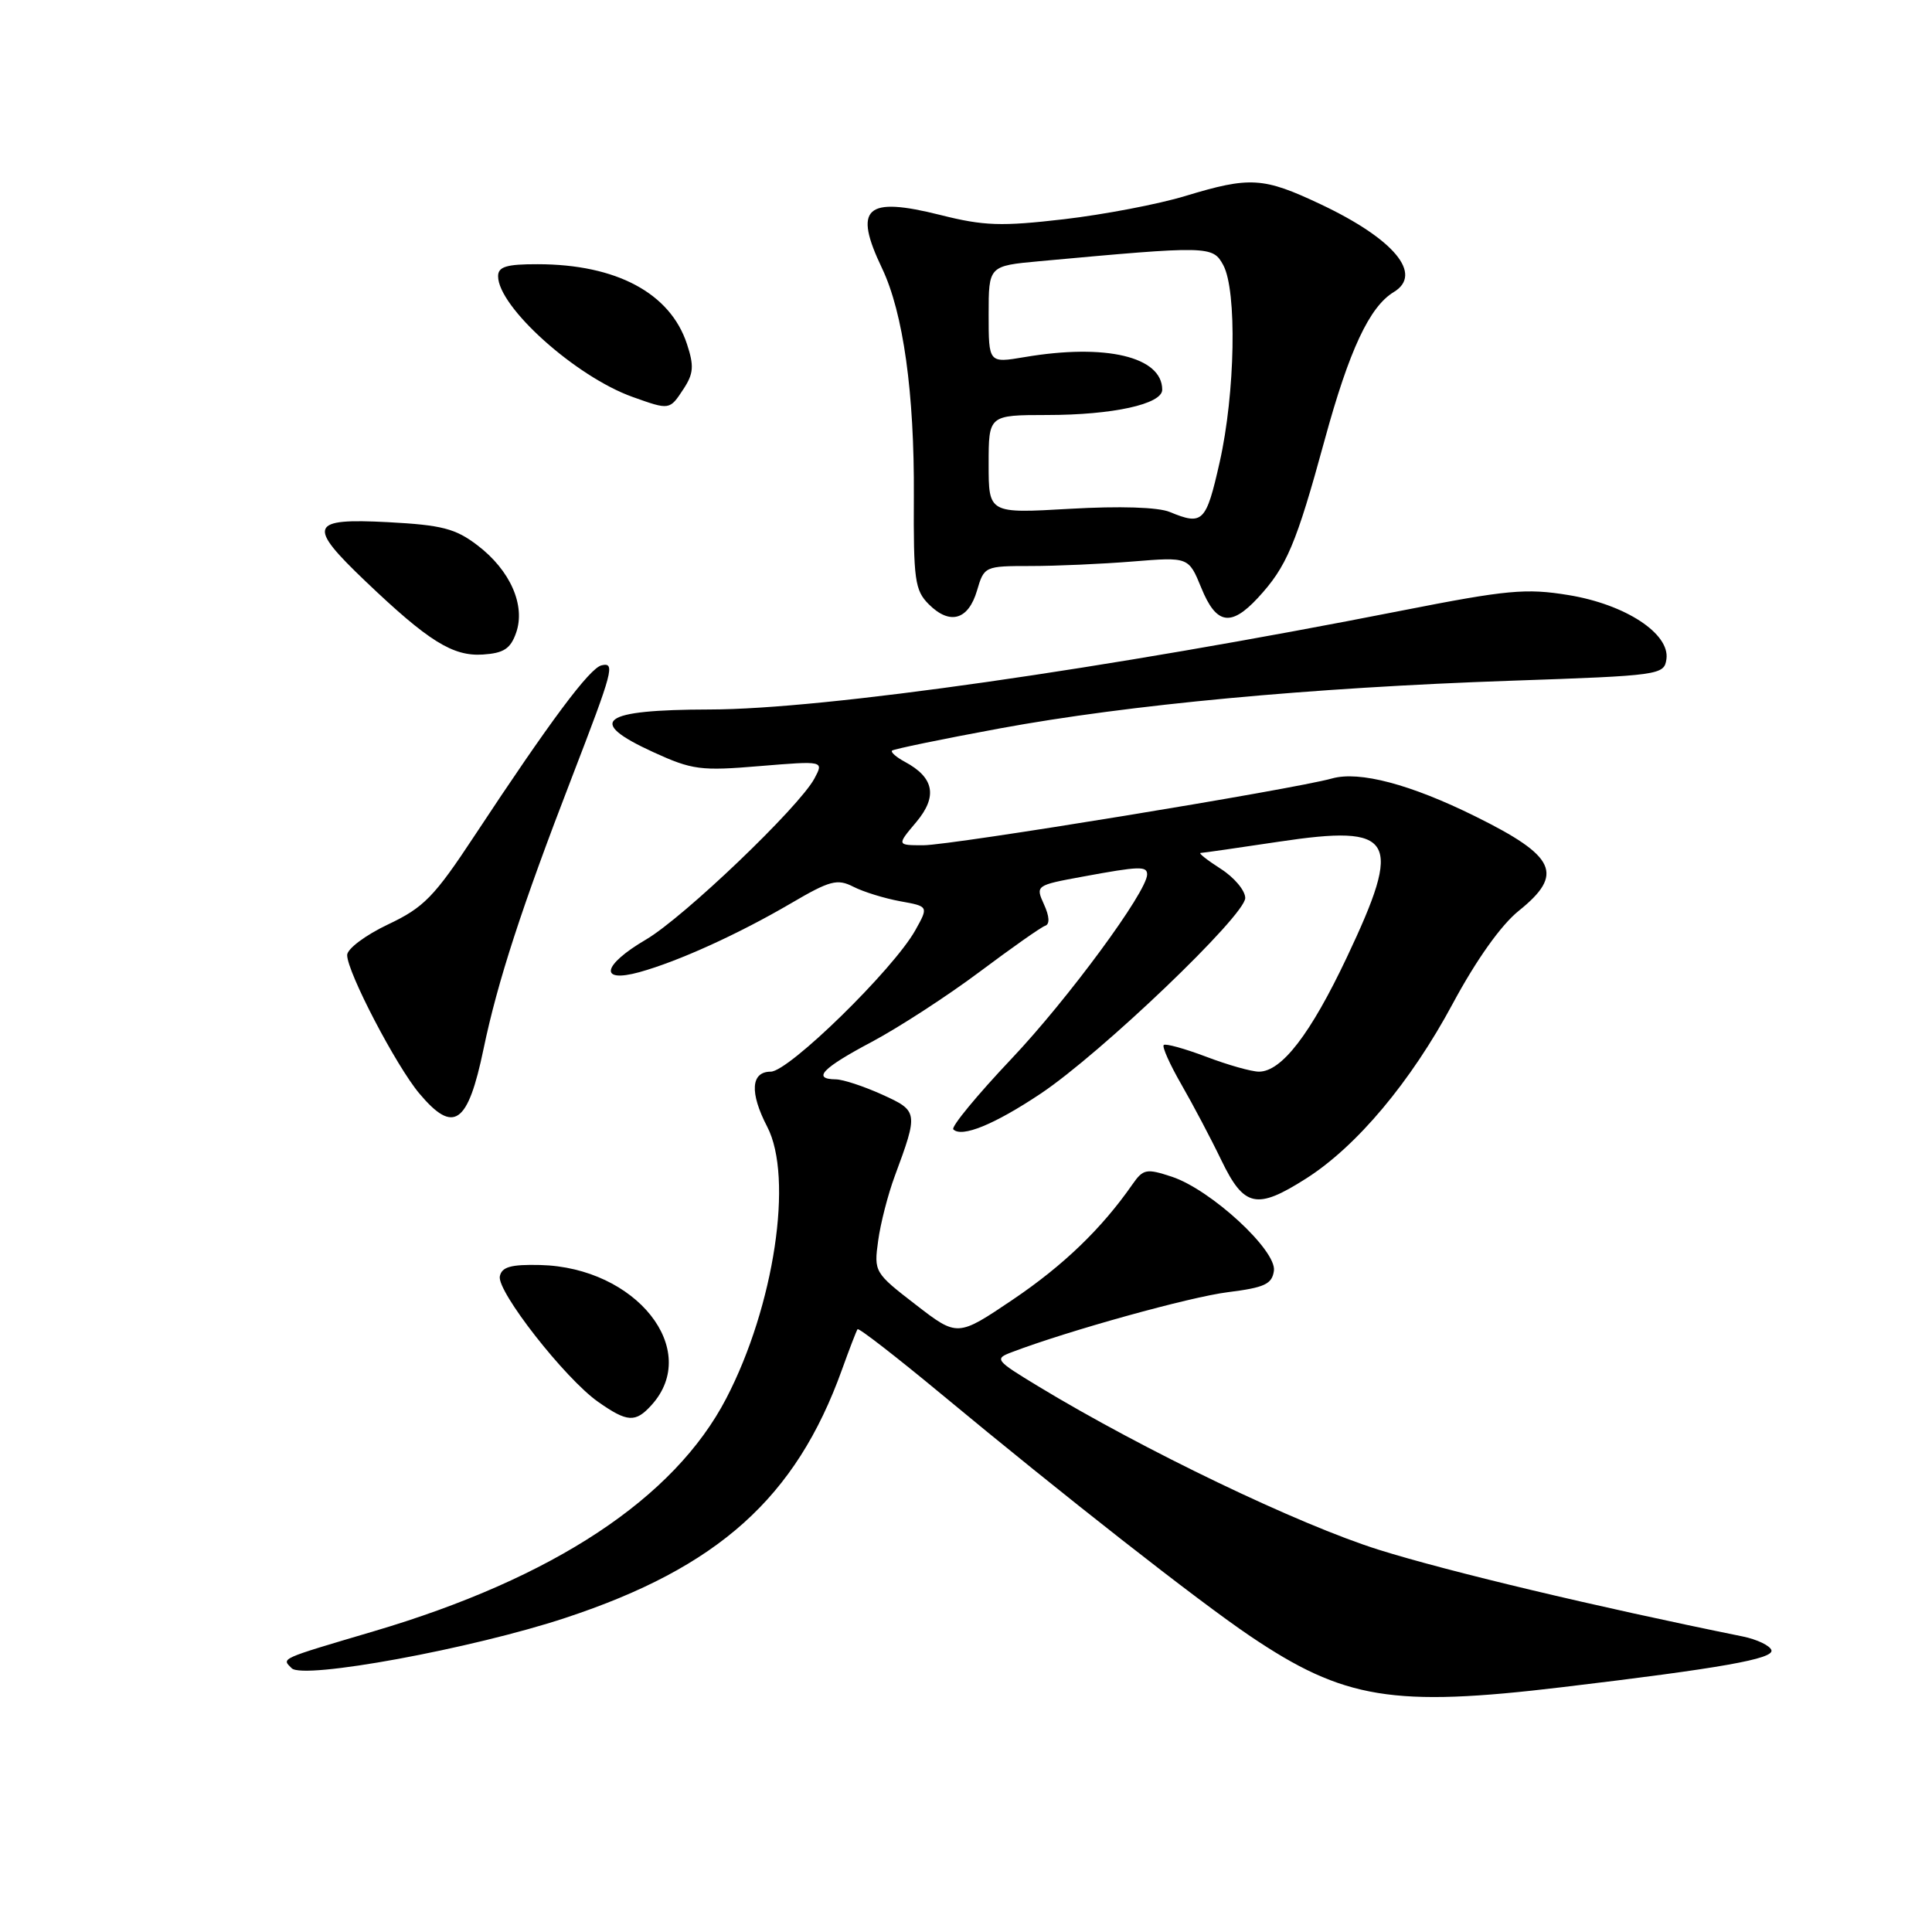 <?xml version="1.0" encoding="UTF-8" standalone="no"?>
<!DOCTYPE svg PUBLIC "-//W3C//DTD SVG 1.1//EN" "http://www.w3.org/Graphics/SVG/1.1/DTD/svg11.dtd" >
<svg xmlns="http://www.w3.org/2000/svg" xmlns:xlink="http://www.w3.org/1999/xlink" version="1.1" viewBox="0 0 256 256">
 <g >
 <path fill="currentColor"
d=" M 207.00 223.56 C 228.12 221.04 235.10 219.80 234.72 218.65 C 234.51 218.04 232.81 217.23 230.92 216.84 C 211.31 212.86 191.88 208.23 182.69 205.35 C 172.09 202.02 151.51 192.14 137.57 183.69 C 131.88 180.24 131.73 180.05 134.07 179.17 C 141.53 176.33 157.70 171.84 162.71 171.22 C 167.56 170.61 168.55 170.16 168.80 168.39 C 169.19 165.69 160.44 157.63 155.27 155.92 C 151.90 154.81 151.48 154.89 150.05 156.94 C 145.98 162.79 140.92 167.67 134.21 172.20 C 126.87 177.15 126.87 177.15 121.33 172.87 C 115.87 168.66 115.79 168.52 116.36 164.41 C 116.67 162.11 117.66 158.27 118.55 155.87 C 121.70 147.36 121.68 147.21 116.87 145.03 C 114.46 143.94 111.71 143.03 110.75 143.02 C 107.56 142.98 108.94 141.54 115.54 138.04 C 119.12 136.13 125.53 131.97 129.78 128.79 C 134.03 125.61 137.94 122.85 138.49 122.67 C 139.12 122.46 139.06 121.42 138.33 119.83 C 137.20 117.34 137.25 117.30 143.46 116.16 C 150.98 114.77 152.00 114.74 152.00 115.87 C 152.00 118.14 141.50 132.40 134.04 140.28 C 129.47 145.11 125.99 149.33 126.32 149.65 C 127.44 150.77 131.75 149.01 137.87 144.93 C 145.89 139.58 165.00 121.30 165.00 118.99 C 165.00 118.00 163.54 116.26 161.75 115.12 C 159.96 113.97 158.76 113.03 159.09 113.02 C 159.41 113.01 164.08 112.34 169.46 111.53 C 184.87 109.22 185.94 111.05 178.45 126.88 C 173.65 137.02 169.82 142.00 166.82 142.00 C 165.83 142.00 162.68 141.11 159.82 140.02 C 156.96 138.94 154.43 138.24 154.20 138.47 C 153.96 138.70 155.02 141.06 156.54 143.70 C 158.06 146.34 160.45 150.86 161.84 153.75 C 164.85 159.97 166.51 160.33 173.05 156.17 C 179.76 151.91 186.93 143.36 192.49 133.00 C 195.62 127.18 198.89 122.58 201.24 120.69 C 207.29 115.83 206.20 113.47 195.50 108.18 C 186.90 103.92 180.12 102.13 176.50 103.15 C 171.33 104.60 126.07 112.00 122.36 112.00 C 118.82 112.00 118.82 112.00 121.41 108.93 C 124.26 105.53 123.79 103.03 119.89 100.94 C 118.76 100.33 118.00 99.67 118.20 99.46 C 118.41 99.26 124.83 97.93 132.47 96.52 C 149.62 93.36 173.60 91.12 200.22 90.20 C 219.97 89.52 220.51 89.44 220.81 87.34 C 221.29 83.96 215.37 80.08 207.83 78.85 C 202.22 77.93 199.71 78.16 185.78 80.90 C 146.29 88.68 109.14 93.99 94.06 94.01 C 79.58 94.04 77.58 95.55 86.58 99.67 C 91.72 102.02 92.85 102.17 100.67 101.51 C 109.17 100.81 109.17 100.81 107.92 103.15 C 105.90 106.93 90.59 121.57 85.59 124.50 C 79.81 127.89 79.31 130.30 84.71 128.82 C 89.88 127.39 97.84 123.77 104.78 119.71 C 109.98 116.66 110.94 116.41 113.08 117.50 C 114.41 118.18 117.20 119.04 119.28 119.42 C 123.05 120.10 123.05 120.10 121.28 123.27 C 118.38 128.45 104.52 142.00 102.13 142.00 C 99.49 142.00 99.31 144.78 101.66 149.30 C 105.16 156.02 102.59 173.08 96.23 185.30 C 89.35 198.54 73.34 209.12 49.50 216.16 C 36.90 219.89 37.31 219.71 38.65 221.05 C 40.18 222.58 62.54 218.47 74.91 214.38 C 95.17 207.70 105.46 198.46 111.56 181.50 C 112.55 178.75 113.48 176.33 113.63 176.13 C 113.79 175.92 118.77 179.79 124.71 184.71 C 140.96 198.19 158.76 212.14 165.65 216.79 C 178.08 225.18 184.57 226.24 207.00 223.56 Z  M 86.33 186.18 C 92.97 178.85 84.29 167.93 71.57 167.62 C 67.69 167.53 66.49 167.87 66.23 169.12 C 65.83 171.12 74.87 182.67 79.25 185.75 C 83.12 188.47 84.20 188.54 86.33 186.18 Z  M 64.07 139.00 C 65.94 130.03 69.11 120.28 75.78 103.00 C 81.25 88.81 81.54 87.74 79.71 88.16 C 78.14 88.52 72.91 95.53 62.89 110.72 C 57.53 118.85 56.16 120.25 51.40 122.50 C 48.41 123.92 46.00 125.73 46.00 126.55 C 46.00 128.80 52.49 141.24 55.57 144.90 C 60.11 150.30 61.99 149.00 64.07 139.00 Z  M 68.39 83.84 C 69.66 80.21 67.61 75.56 63.27 72.26 C 60.35 70.03 58.56 69.57 51.41 69.19 C 41.02 68.65 40.65 69.60 48.44 77.03 C 56.75 84.96 60.00 86.99 63.98 86.73 C 66.75 86.55 67.65 85.96 68.39 83.84 Z  M 129.46 78.25 C 130.40 75.04 130.49 75.00 136.56 75.00 C 139.93 75.00 146.03 74.73 150.10 74.40 C 157.50 73.80 157.50 73.80 159.18 77.90 C 161.15 82.74 163.08 83.09 166.65 79.25 C 170.49 75.11 171.74 72.16 175.54 58.24 C 178.78 46.38 181.47 40.64 184.68 38.70 C 188.61 36.33 184.73 31.67 175.00 27.07 C 167.38 23.47 165.64 23.37 157.06 25.97 C 153.52 27.05 146.28 28.43 140.97 29.05 C 132.69 30.01 130.37 29.94 124.62 28.49 C 114.68 26.00 113.03 27.50 116.88 35.56 C 119.69 41.47 121.17 52.08 121.09 65.76 C 121.03 76.84 121.22 78.22 123.07 80.07 C 125.86 82.86 128.31 82.16 129.46 78.25 Z  M 90.57 51.54 C 91.91 49.50 91.98 48.48 91.02 45.57 C 88.80 38.83 81.66 35.02 71.25 35.01 C 67.11 35.00 66.00 35.34 66.00 36.60 C 66.00 40.67 76.29 49.91 83.83 52.60 C 88.74 54.35 88.72 54.36 90.57 51.54 Z  M 155.00 67.84 C 153.46 67.20 148.36 67.04 141.75 67.42 C 131.00 68.04 131.00 68.04 131.00 61.52 C 131.00 55.00 131.00 55.00 138.75 54.99 C 147.43 54.99 154.00 53.55 154.00 51.64 C 154.00 47.27 146.51 45.49 135.75 47.32 C 131.00 48.12 131.00 48.12 131.00 41.68 C 131.00 35.23 131.00 35.23 137.75 34.61 C 160.20 32.55 160.69 32.56 162.09 35.13 C 163.92 38.52 163.68 52.08 161.61 61.25 C 159.81 69.22 159.38 69.65 155.00 67.84 Z "/>
</g>
</svg>